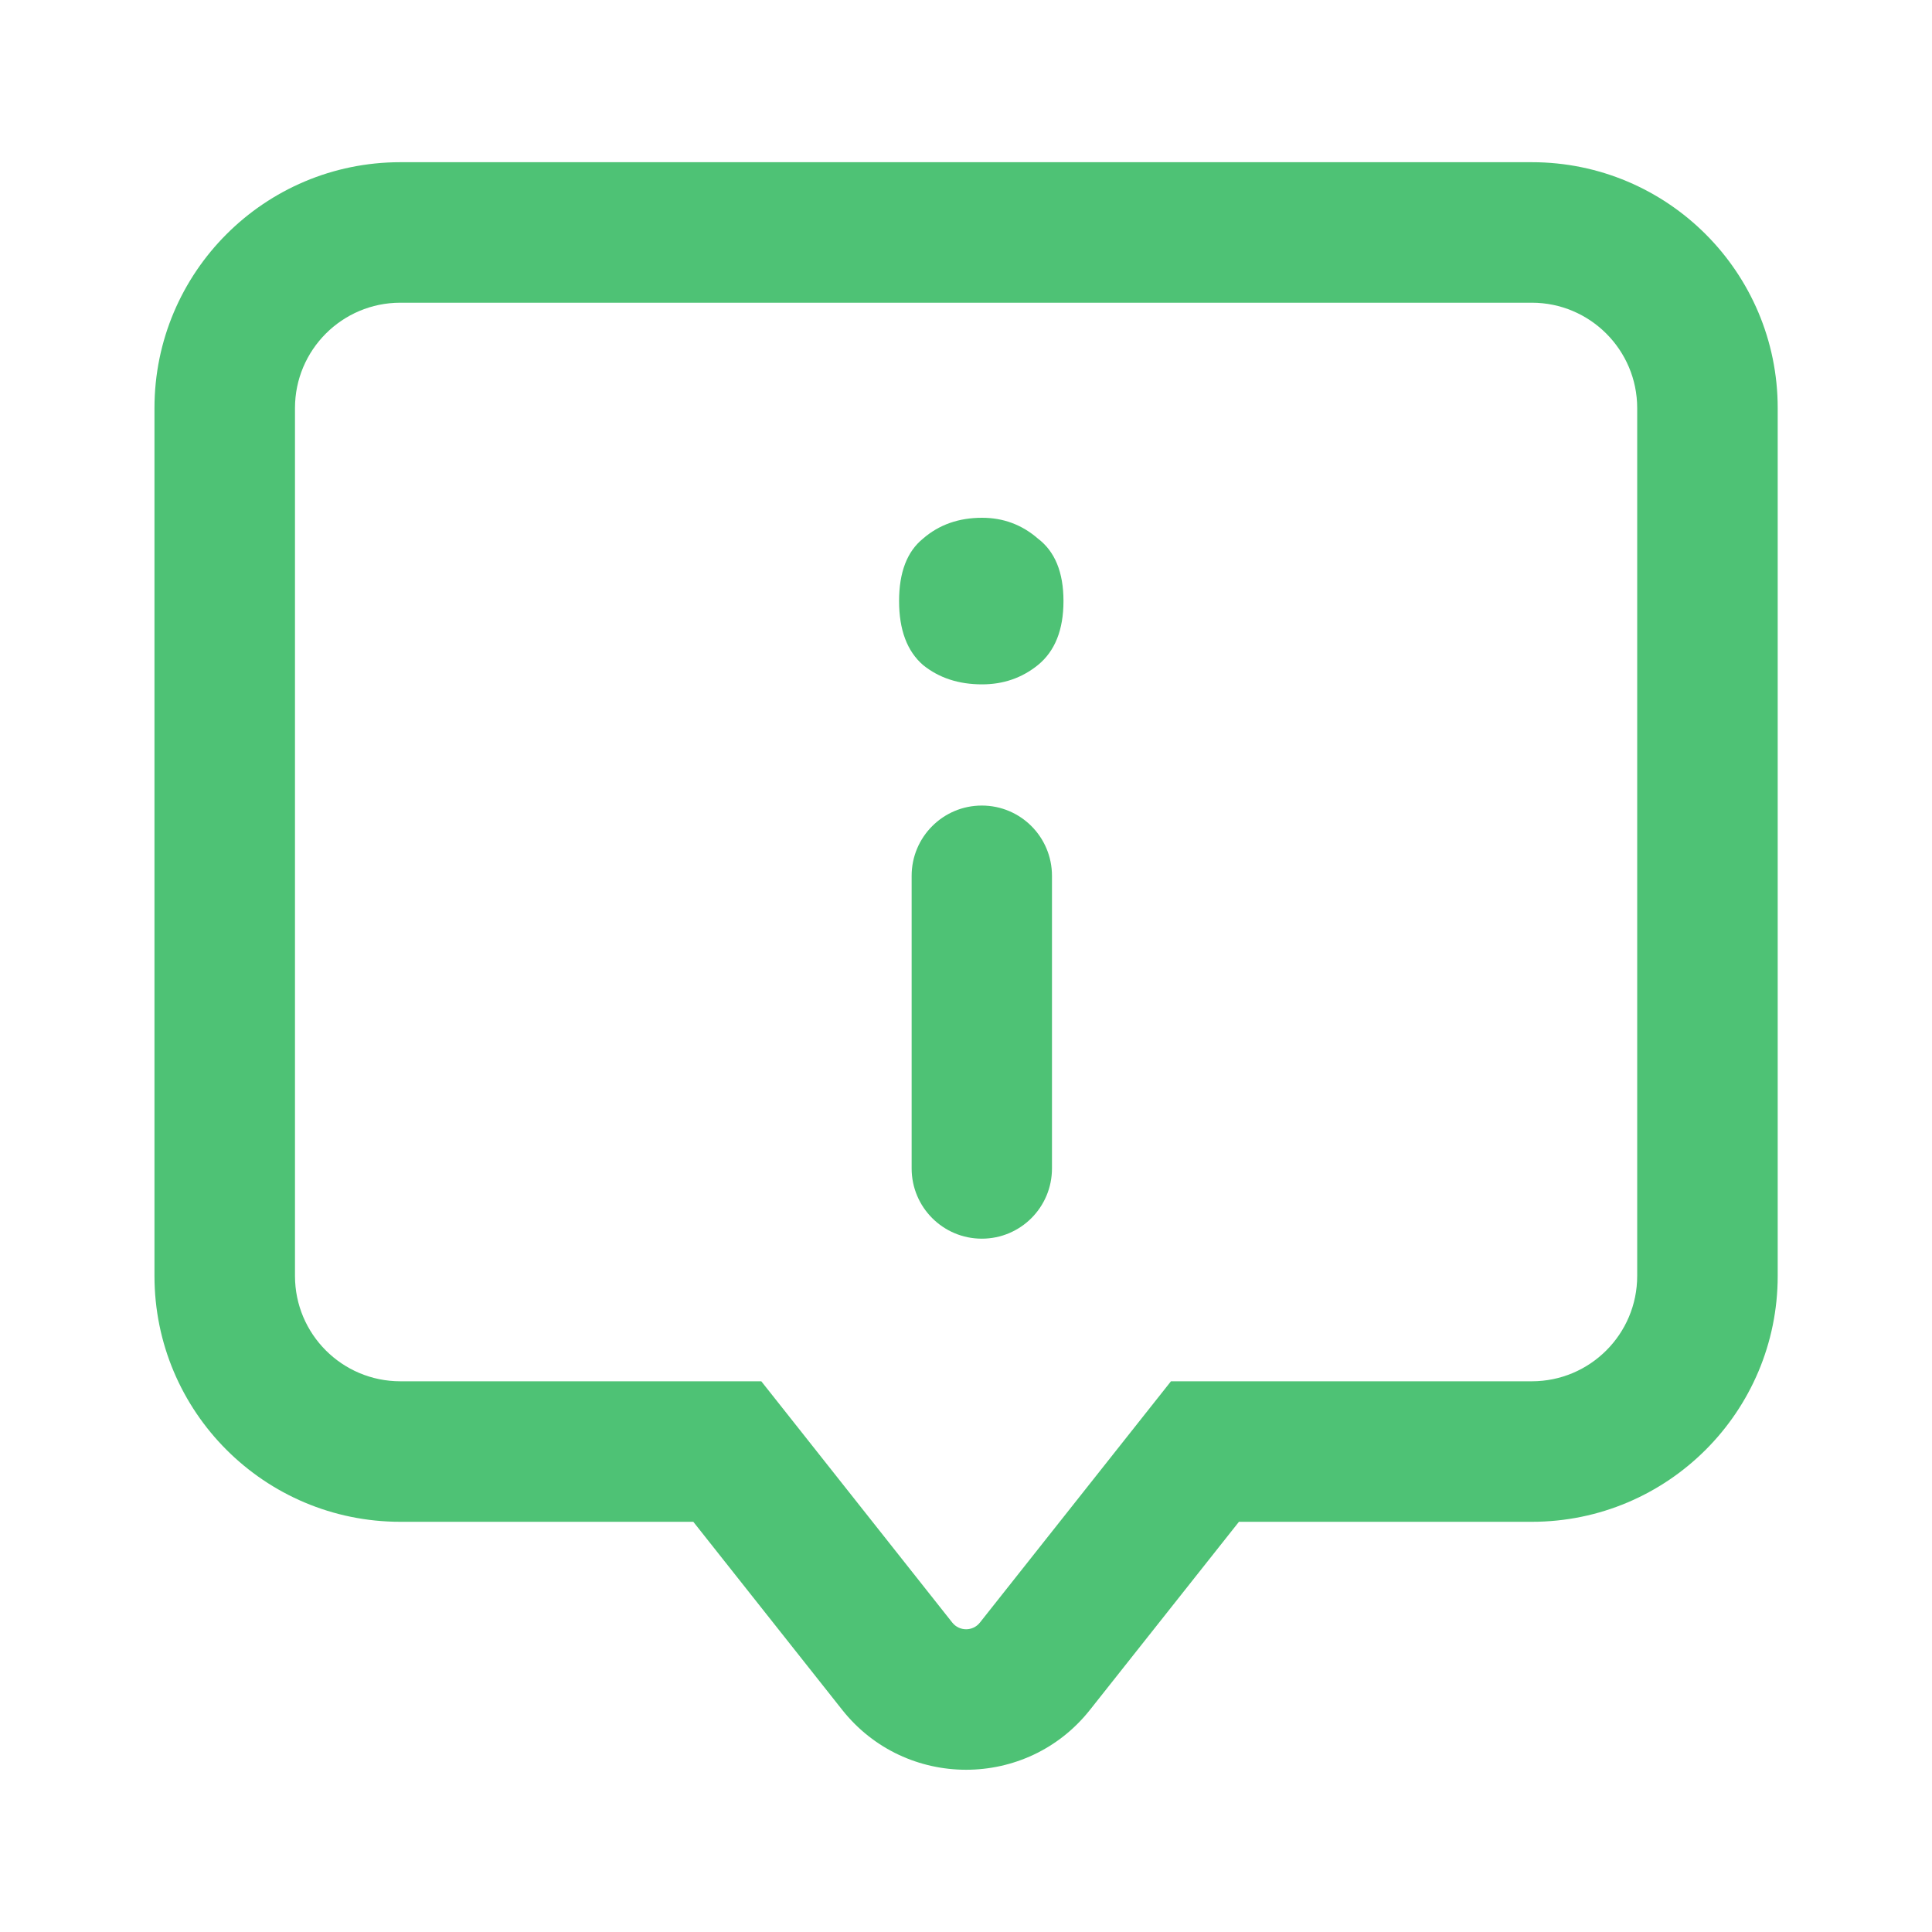 <svg width="22" height="22" viewBox="0 0 22 22" fill="none" xmlns="http://www.w3.org/2000/svg">
<path d="M8.282 16.529L8.909 16.032L8.669 15.729H8.282V16.529ZM10.217 18.973L10.844 18.477V18.477L10.217 18.973ZM11.785 18.973L11.158 18.477V18.477L11.785 18.973ZM13.721 16.529V15.729H13.334L13.094 16.032L13.721 16.529ZM3.359 4.647C3.359 3.985 3.896 3.447 4.559 3.447V1.847C3.012 1.847 1.759 3.101 1.759 4.647H3.359ZM3.359 14.529V4.647H1.759V14.529H3.359ZM4.559 15.729C3.896 15.729 3.359 15.192 3.359 14.529H1.759C1.759 16.076 3.012 17.329 4.559 17.329V15.729ZM8.282 15.729H4.559V17.329H8.282V15.729ZM10.844 18.477L8.909 16.032L7.655 17.026L9.59 19.47L10.844 18.477ZM11.158 18.477C11.078 18.578 10.925 18.578 10.844 18.477L9.59 19.47C10.311 20.38 11.692 20.38 12.412 19.47L11.158 18.477ZM13.094 16.032L11.158 18.477L12.412 19.47L14.348 17.026L13.094 16.032ZM17.443 15.729H13.721V17.329H17.443V15.729ZM18.643 14.529C18.643 15.192 18.105 15.729 17.443 15.729V17.329C18.989 17.329 20.243 16.076 20.243 14.529H18.643ZM18.643 4.647V14.529H20.243V4.647H18.643ZM17.443 3.447C18.105 3.447 18.643 3.985 18.643 4.647H20.243C20.243 3.101 18.989 1.847 17.443 1.847V3.447ZM4.559 3.447H17.443V1.847H4.559V3.447Z" fill="#4EC275"/>
<path d="M11.183 5.896C11.425 5.896 11.637 5.975 11.819 6.133C12.013 6.28 12.11 6.517 12.11 6.844C12.11 7.172 12.013 7.415 11.819 7.573C11.637 7.72 11.425 7.793 11.183 7.793C10.917 7.793 10.693 7.72 10.511 7.573C10.329 7.415 10.238 7.172 10.238 6.844C10.238 6.517 10.329 6.28 10.511 6.133C10.693 5.975 10.917 5.896 11.183 5.896ZM11.18 9.173C11.622 9.173 11.979 9.531 11.979 9.973V13.305C11.979 13.747 11.622 14.105 11.18 14.105C10.739 14.105 10.381 13.747 10.381 13.305V9.973C10.381 9.531 10.739 9.173 11.18 9.173Z" fill="#4EC275"/>
</svg>
